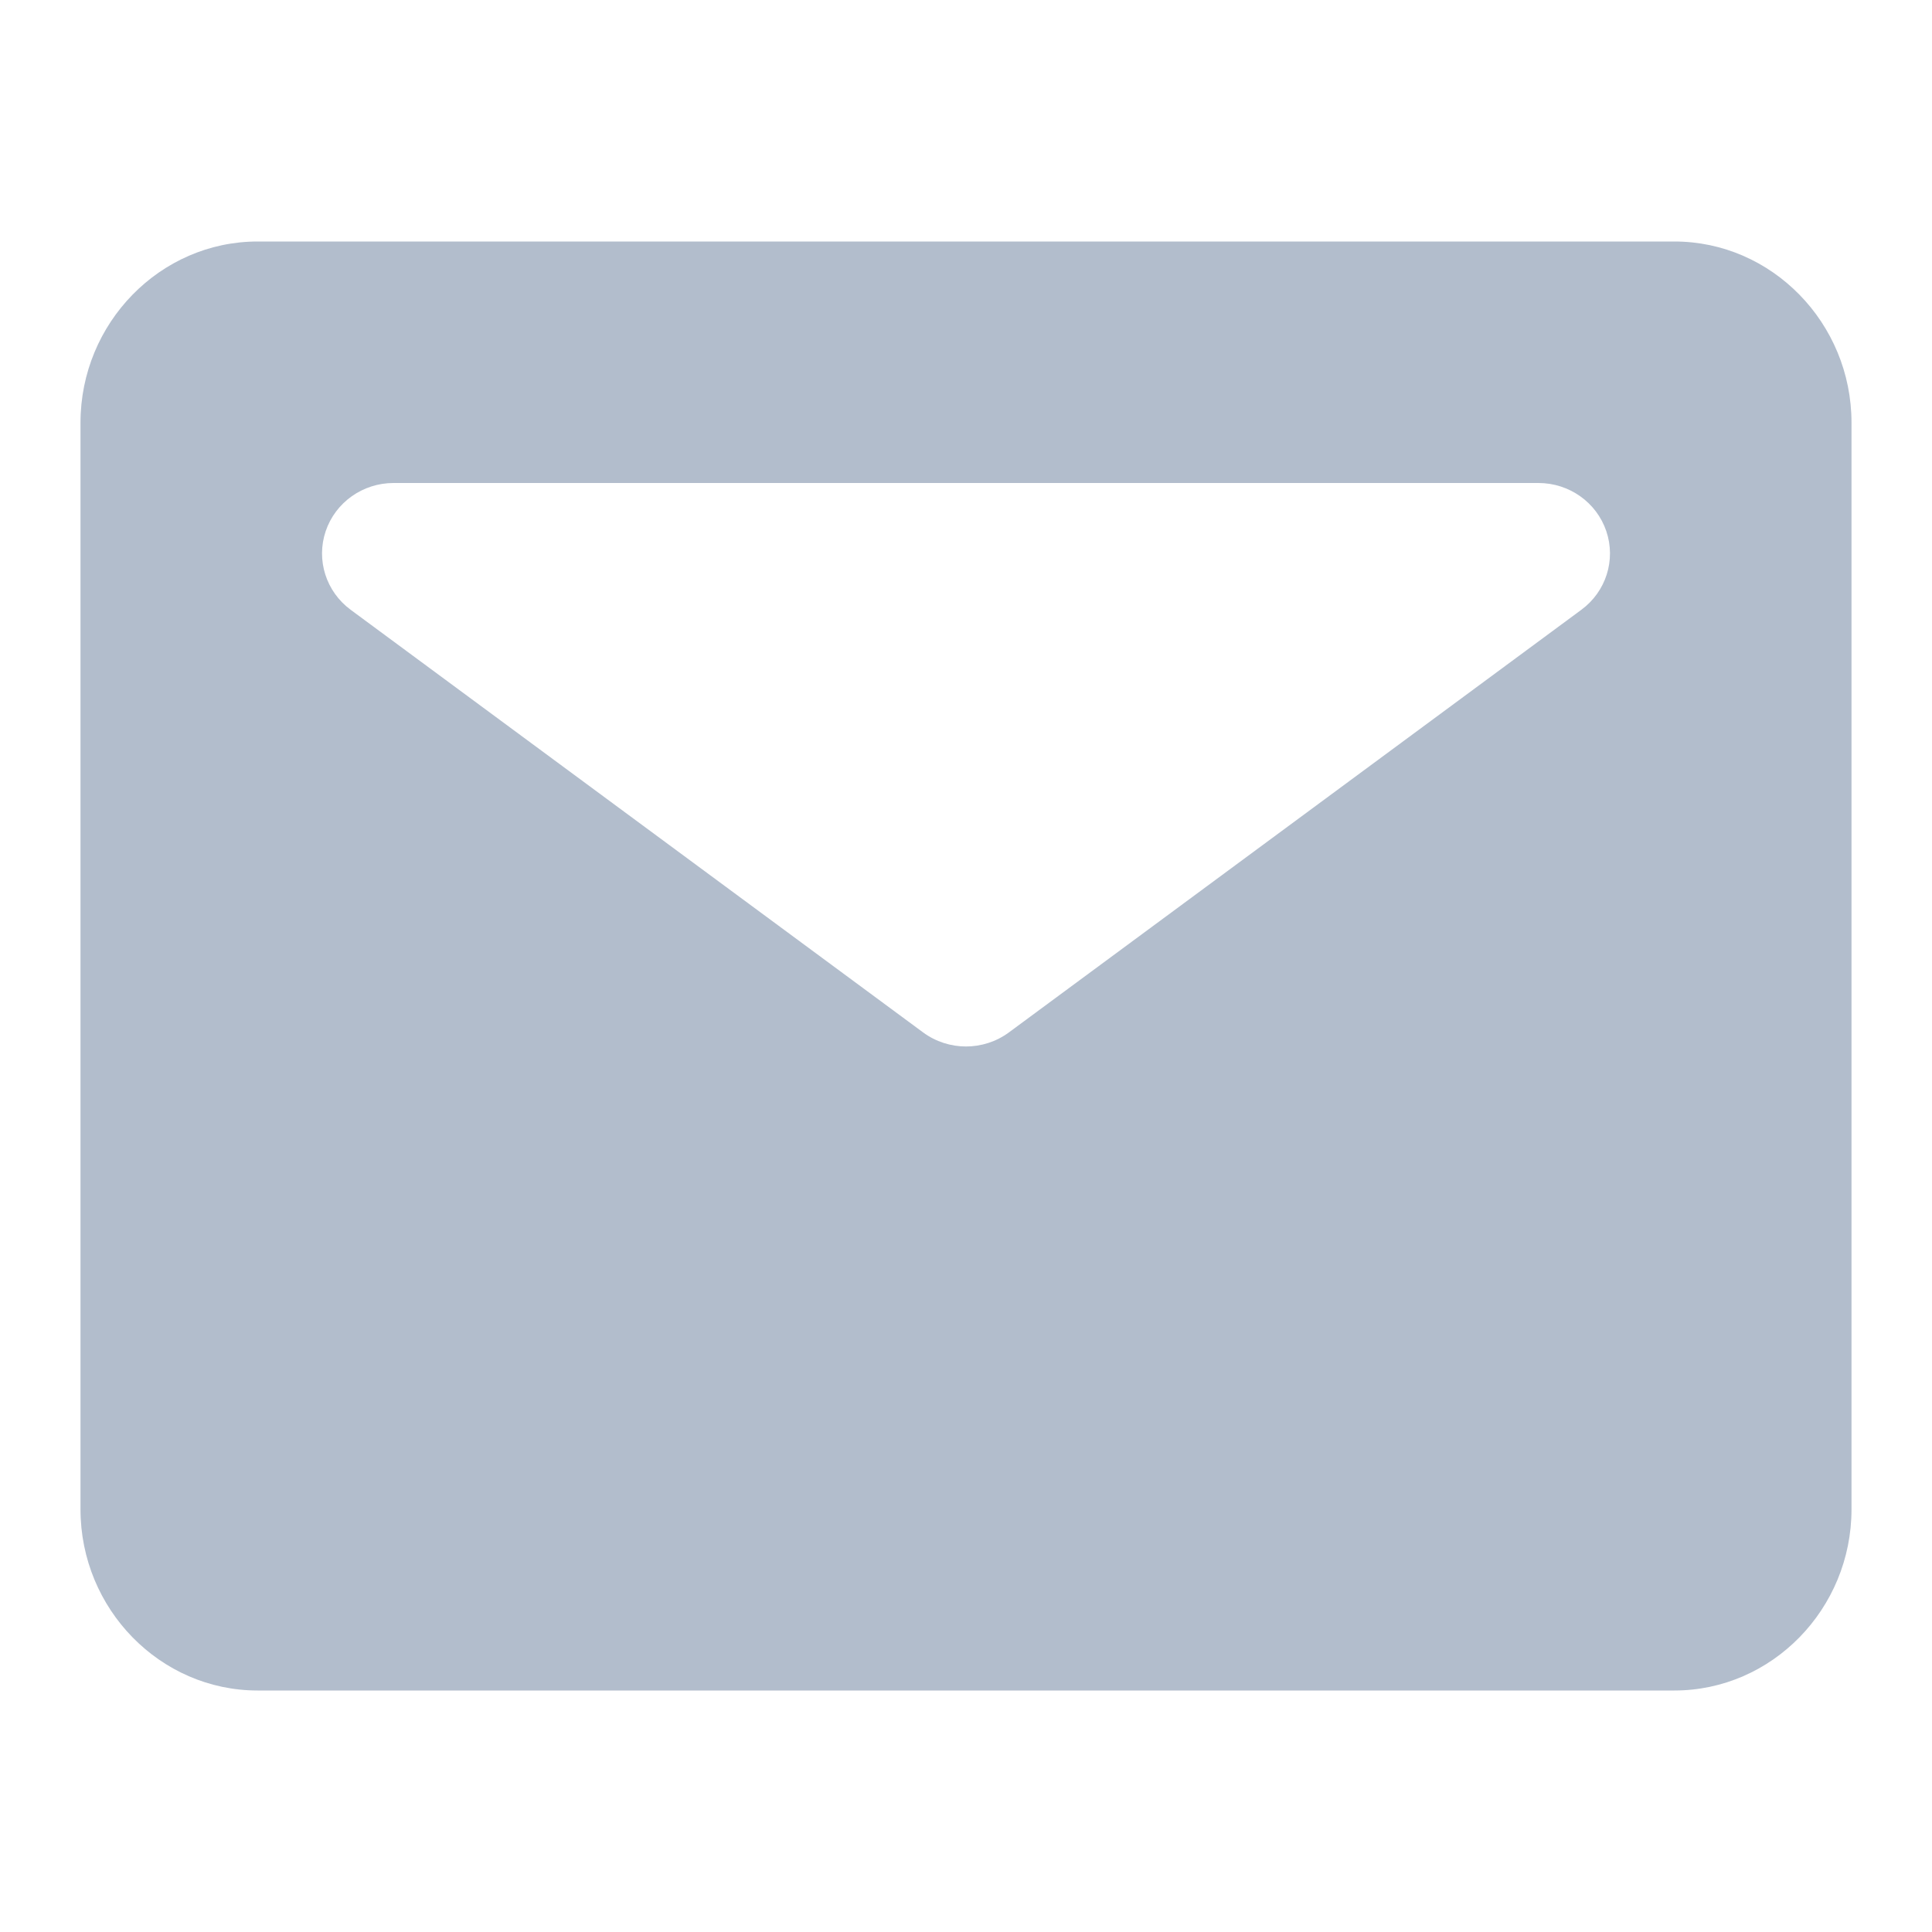 <svg width="24" height="24" viewBox="0 0 24 24" fill="none" xmlns="http://www.w3.org/2000/svg">
<path fill-rule="evenodd" clip-rule="evenodd" d="M20.8 3H3.2C1.99 3 1 4.013 1 5.25V18.75C1 19.988 1.99 21 3.2 21H20.8C22.01 21 23 19.988 23 18.75V5.25C23 4.013 22.01 3 20.8 3ZM4.046 6.598C4.167 6.241 4.506 6 4.889 6H19.111C19.494 6 19.833 6.241 19.954 6.598C20.075 6.956 19.951 7.349 19.644 7.575L12.533 12.825C12.217 13.058 11.783 13.058 11.467 12.825L4.356 7.575C4.05 7.349 3.925 6.956 4.046 6.598Z" fill="#B2BDCC"/>
</svg>
